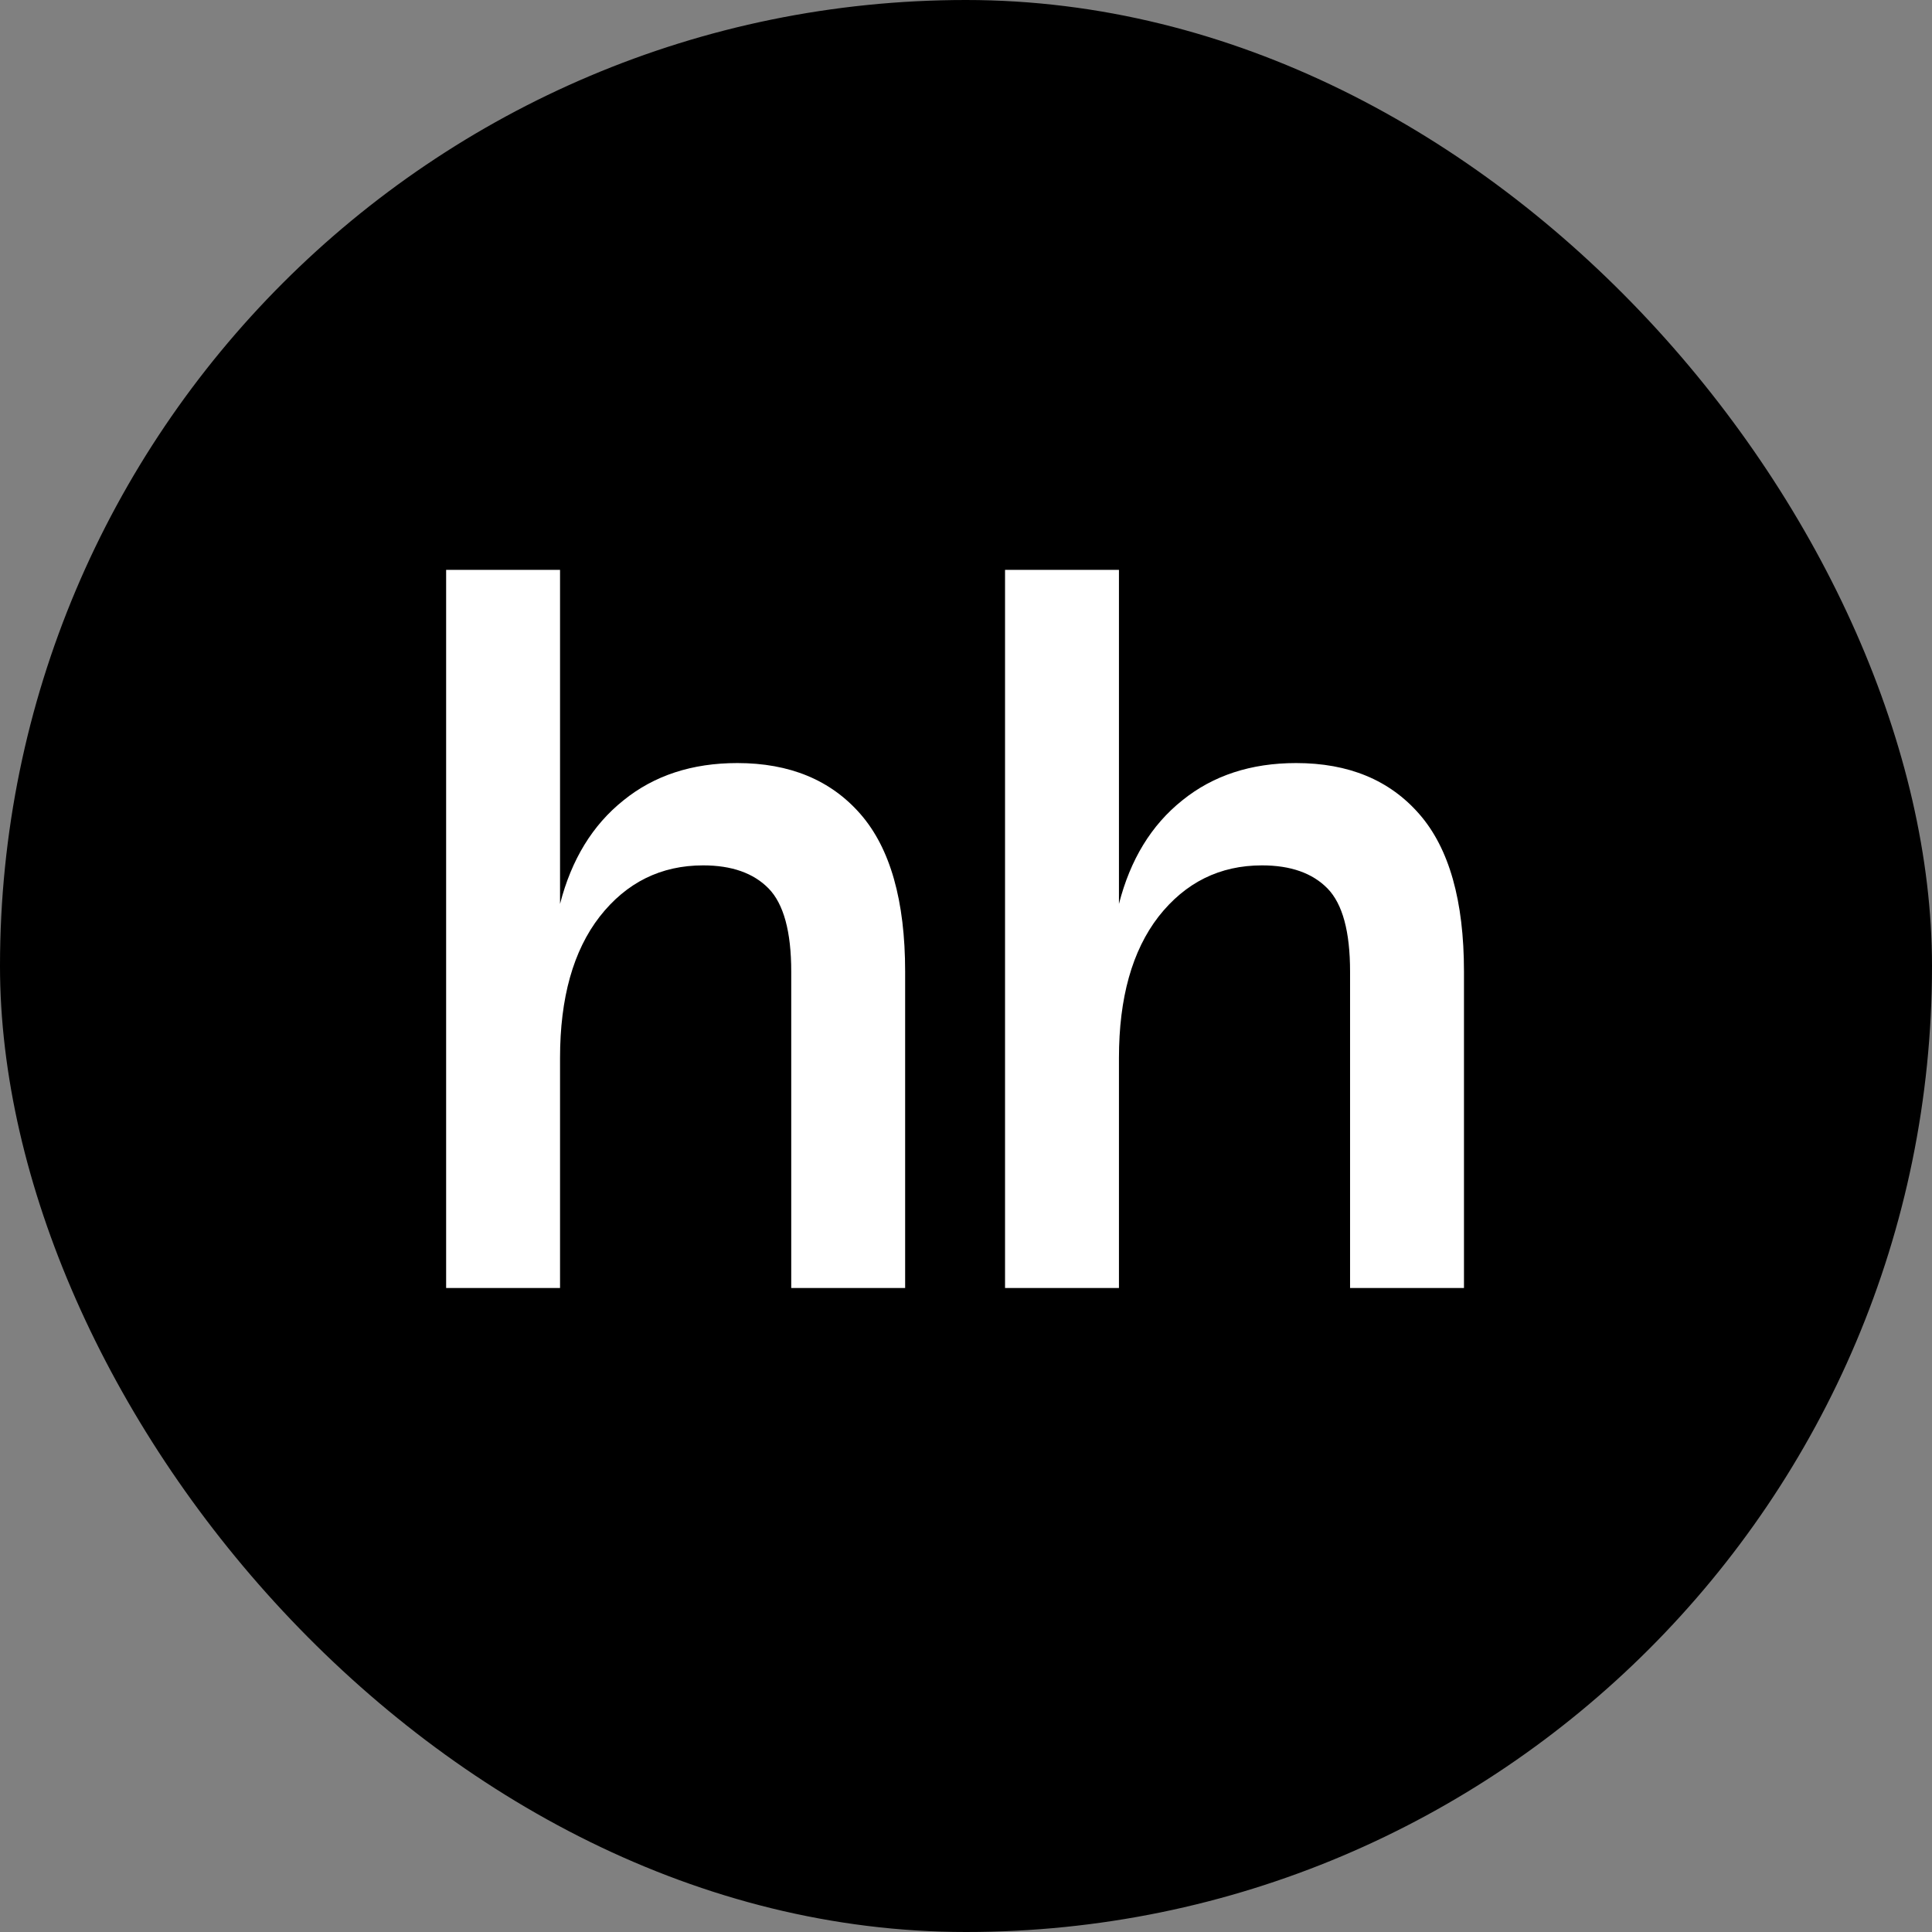 <svg width="24" height="24" viewBox="0 0 24 24" fill="none" xmlns="http://www.w3.org/2000/svg">
<rect x="0" y="0" width="24" height="24" fill="#808080" stroke="none"/>
<rect width="24" height="24" rx="12" fill="black"/>
<path d="M11.244 16H9.829V12.069C9.829 11.573 9.735 11.229 9.548 11.037C9.361 10.846 9.09 10.75 8.735 10.75C8.211 10.75 7.782 10.962 7.45 11.386C7.121 11.81 6.957 12.395 6.957 13.143V16H5.542V7.079H6.957V11.229C7.099 10.677 7.361 10.249 7.744 9.943C8.126 9.633 8.598 9.479 9.159 9.479C9.81 9.479 10.321 9.69 10.69 10.114C11.059 10.538 11.244 11.19 11.244 12.069V16ZM18.186 16H16.771V12.069C16.771 11.573 16.678 11.229 16.491 11.037C16.304 10.846 16.033 10.75 15.677 10.75C15.153 10.75 14.725 10.962 14.392 11.386C14.064 11.81 13.9 12.395 13.9 13.143V16H12.485V7.079H13.9V11.229C14.041 10.677 14.303 10.249 14.686 9.943C15.069 9.633 15.541 9.479 16.101 9.479C16.753 9.479 17.263 9.69 17.632 10.114C18.002 10.538 18.186 11.19 18.186 12.069V16Z" fill="white"/>
</svg>
